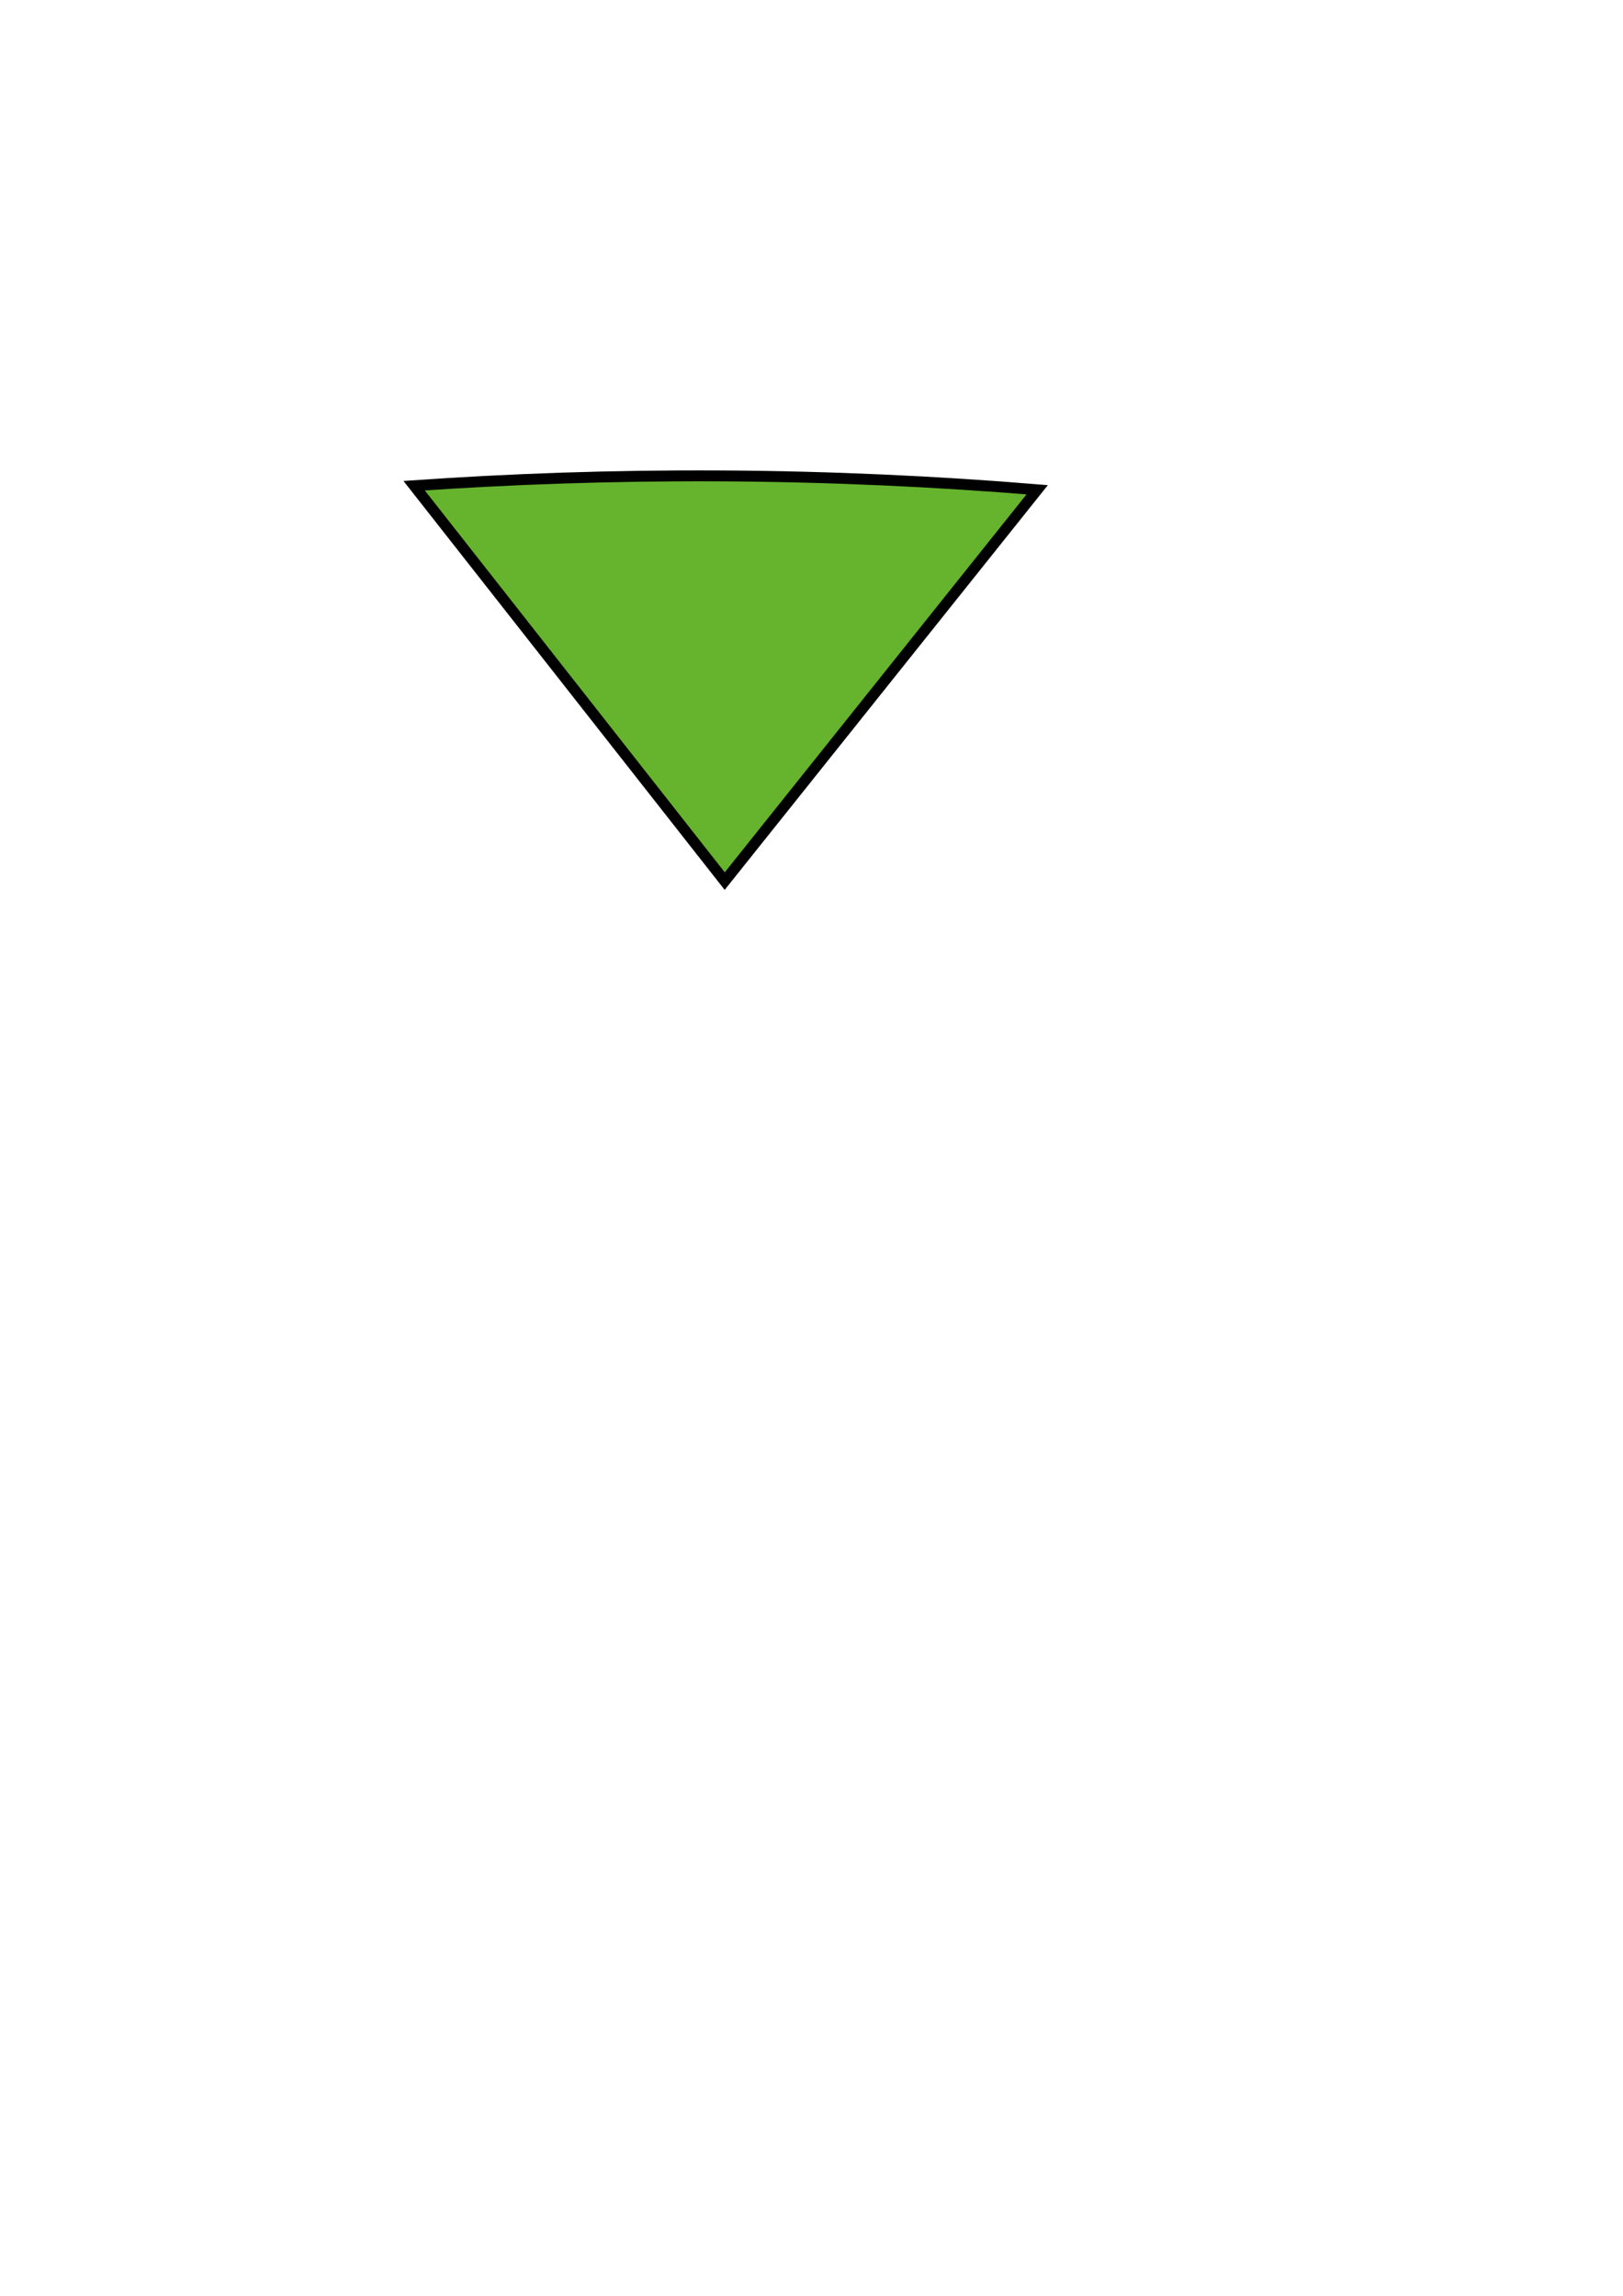 <?xml version="1.0" encoding="UTF-8"?>
<svg id="Têtes" xmlns="http://www.w3.org/2000/svg" viewBox="0 0 595.28 841.89">
  <g id="triangle">
    <path id="triangle-2" data-name="triangle" d="M265.81,323.11l114.61-143.51c-36.22-2.98-75.24-4.88-116.74-5.09-39.62-.19-76.97,1.18-111.79,3.6,37.97,48.33,75.95,96.67,113.92,145Z" style="fill: #66b32e; stroke: #000; stroke-miterlimit: 10; stroke-width: 4px;"/>
  </g>
</svg>